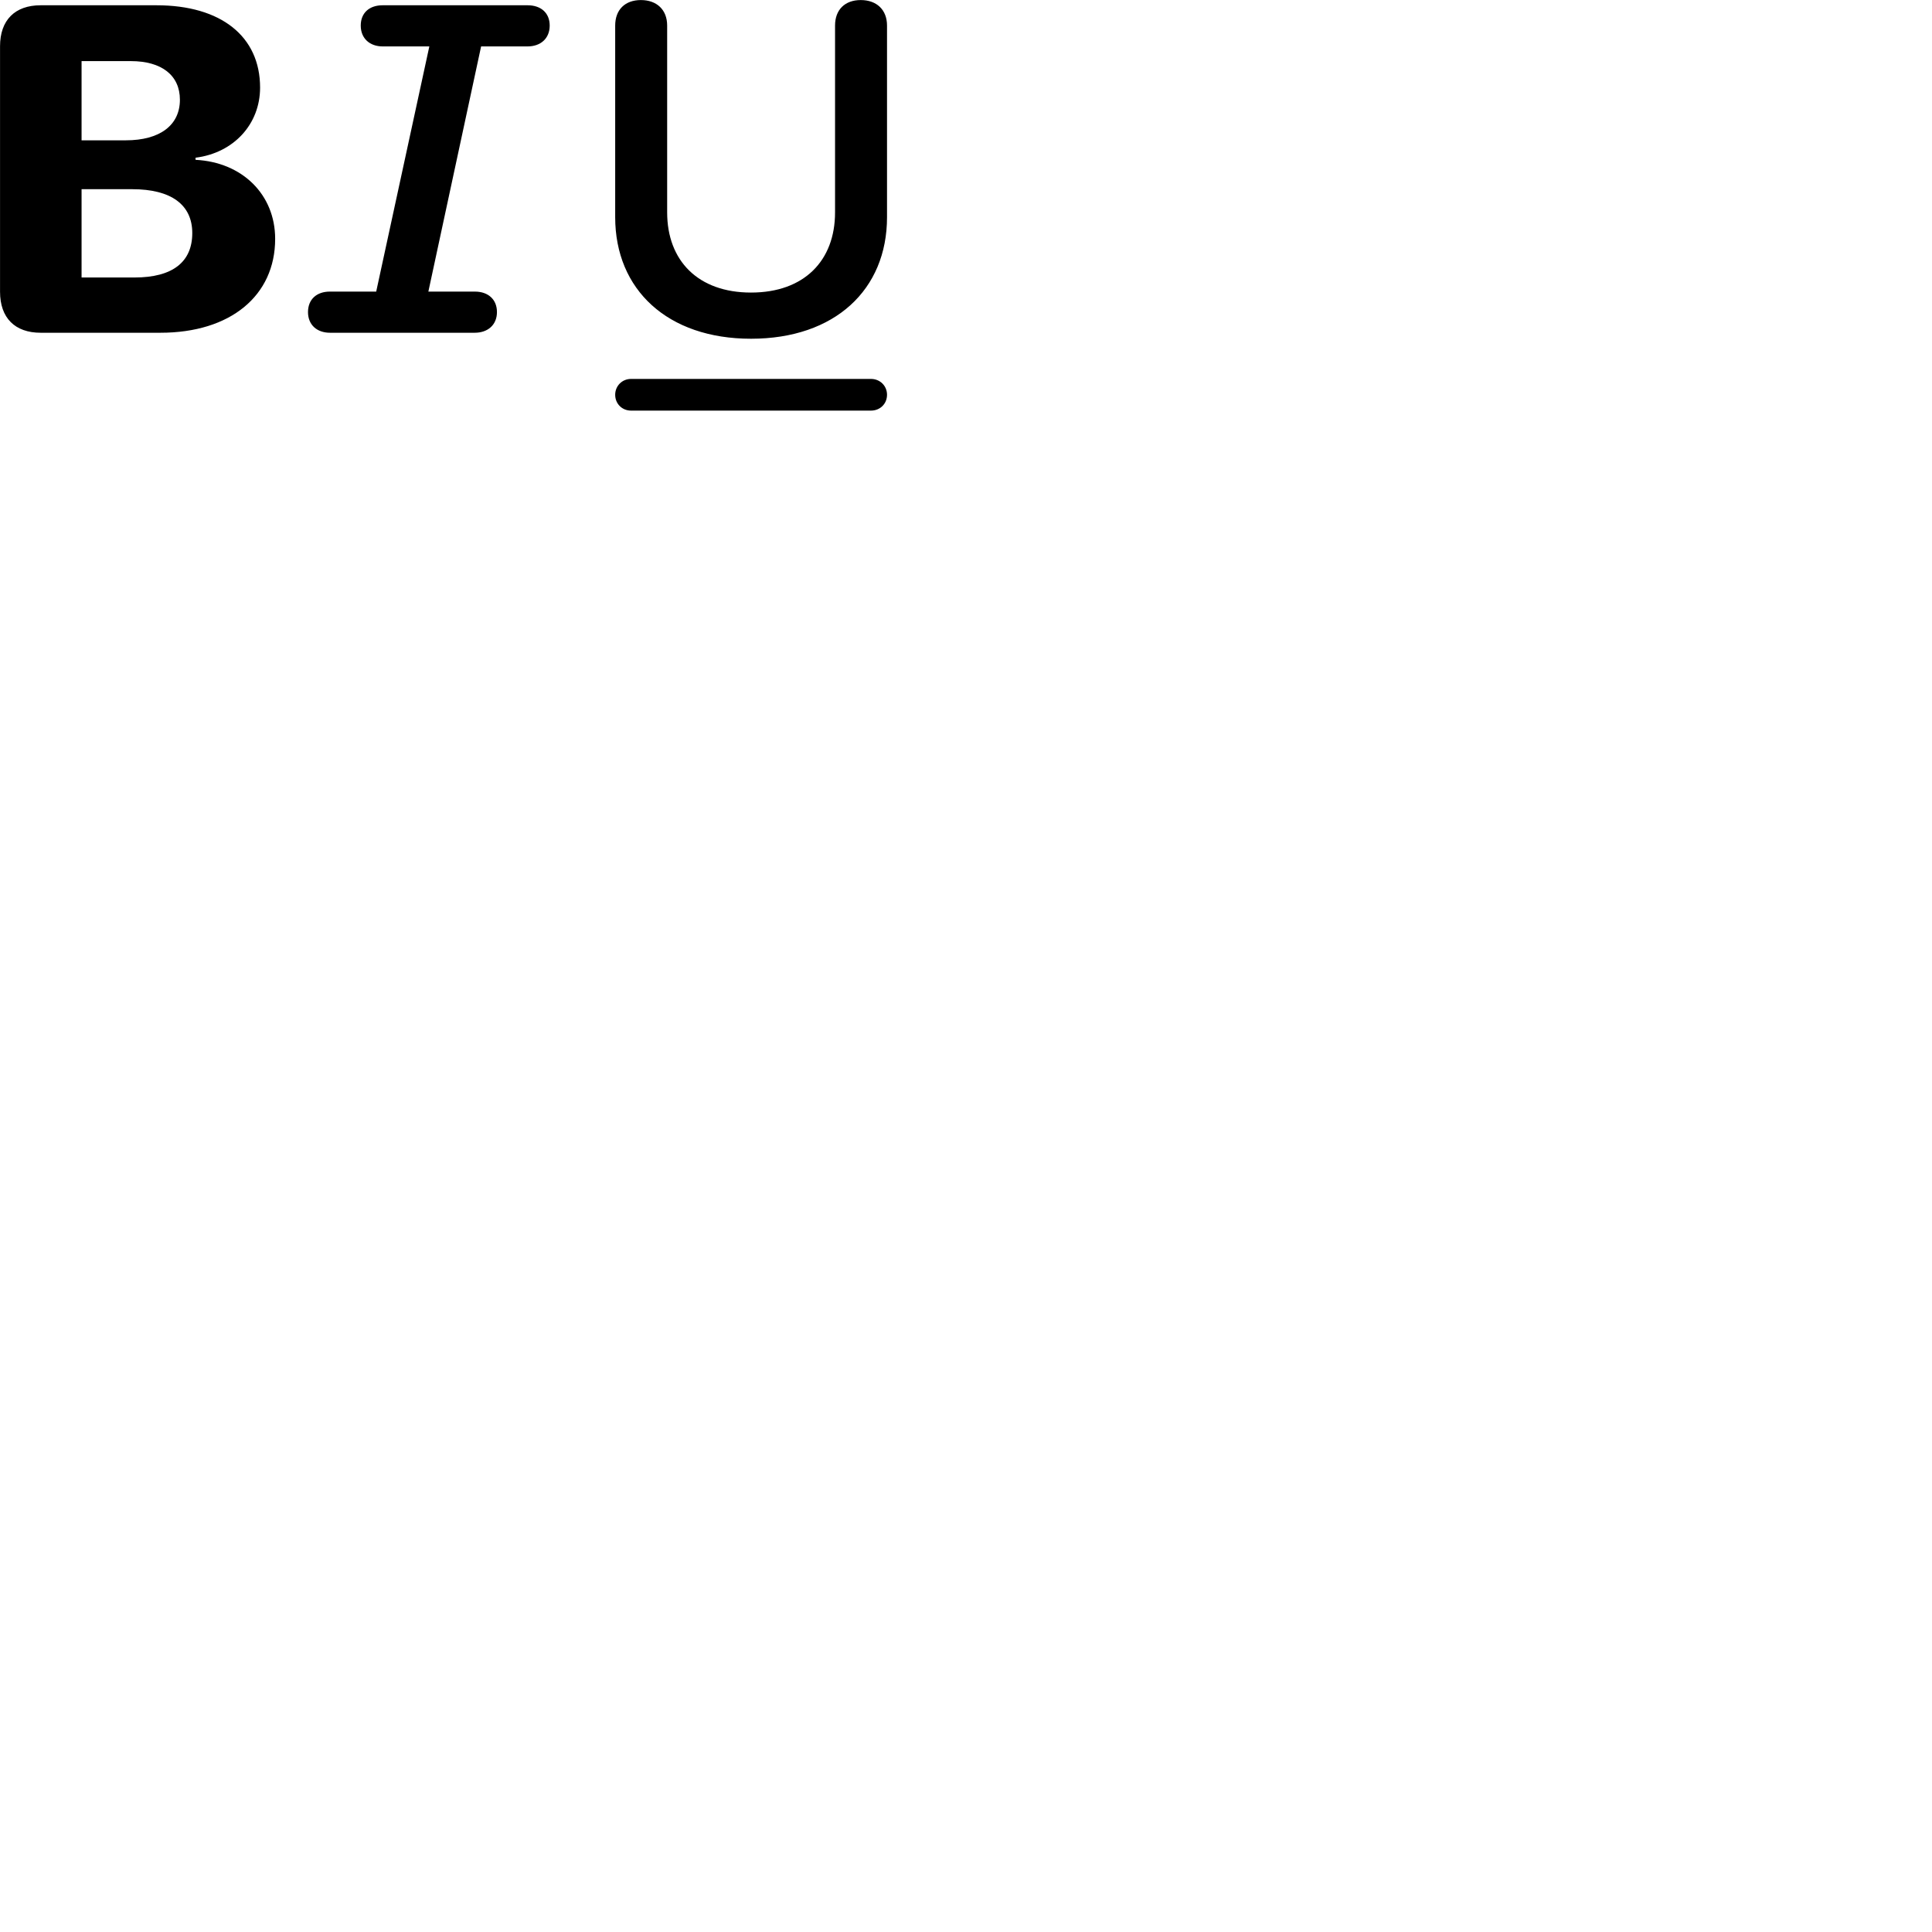 
        <svg xmlns="http://www.w3.org/2000/svg" viewBox="0 0 100 100">
            <path d="M38.872 17.533C43.212 17.533 45.912 14.993 45.912 11.243V1.323C45.912 0.503 45.372 0.003 44.552 0.003C43.732 0.003 43.222 0.503 43.222 1.323V10.993C43.222 13.493 41.622 15.143 38.872 15.143C36.132 15.143 34.532 13.493 34.532 10.993V1.323C34.532 0.503 33.992 0.003 33.172 0.003C32.352 0.003 31.842 0.503 31.842 1.323V11.243C31.842 14.993 34.552 17.533 38.872 17.533ZM17.082 17.223H24.572C25.252 17.223 25.722 16.813 25.722 16.153C25.722 15.493 25.262 15.093 24.582 15.093H22.172L24.902 2.403H27.302C27.982 2.403 28.452 1.993 28.452 1.323C28.452 0.663 27.992 0.273 27.312 0.273H19.802C19.122 0.273 18.672 0.663 18.672 1.323C18.672 1.993 19.142 2.403 19.812 2.403H22.222L19.472 15.093H17.072C16.392 15.093 15.942 15.493 15.942 16.153C15.942 16.813 16.402 17.223 17.082 17.223ZM2.102 17.223H8.302C11.932 17.223 14.242 15.303 14.242 12.363C14.242 10.063 12.532 8.393 10.122 8.273V8.163C12.102 7.913 13.462 6.423 13.462 4.533C13.462 1.883 11.442 0.273 8.102 0.273H2.102C0.772 0.273 0.002 1.043 0.002 2.393V15.103C0.002 16.453 0.772 17.223 2.102 17.223ZM4.222 7.263V3.163H6.772C8.372 3.163 9.312 3.903 9.312 5.163C9.312 6.483 8.272 7.263 6.512 7.263ZM4.222 14.363V9.793H6.852C8.852 9.793 9.952 10.593 9.952 12.063C9.952 13.563 8.932 14.363 6.962 14.363ZM32.662 21.253H45.082C45.552 21.253 45.912 20.903 45.912 20.433C45.912 19.973 45.552 19.613 45.082 19.613H32.662C32.202 19.613 31.842 19.973 31.842 20.433C31.842 20.903 32.202 21.253 32.662 21.253Z" />
        </svg>
    